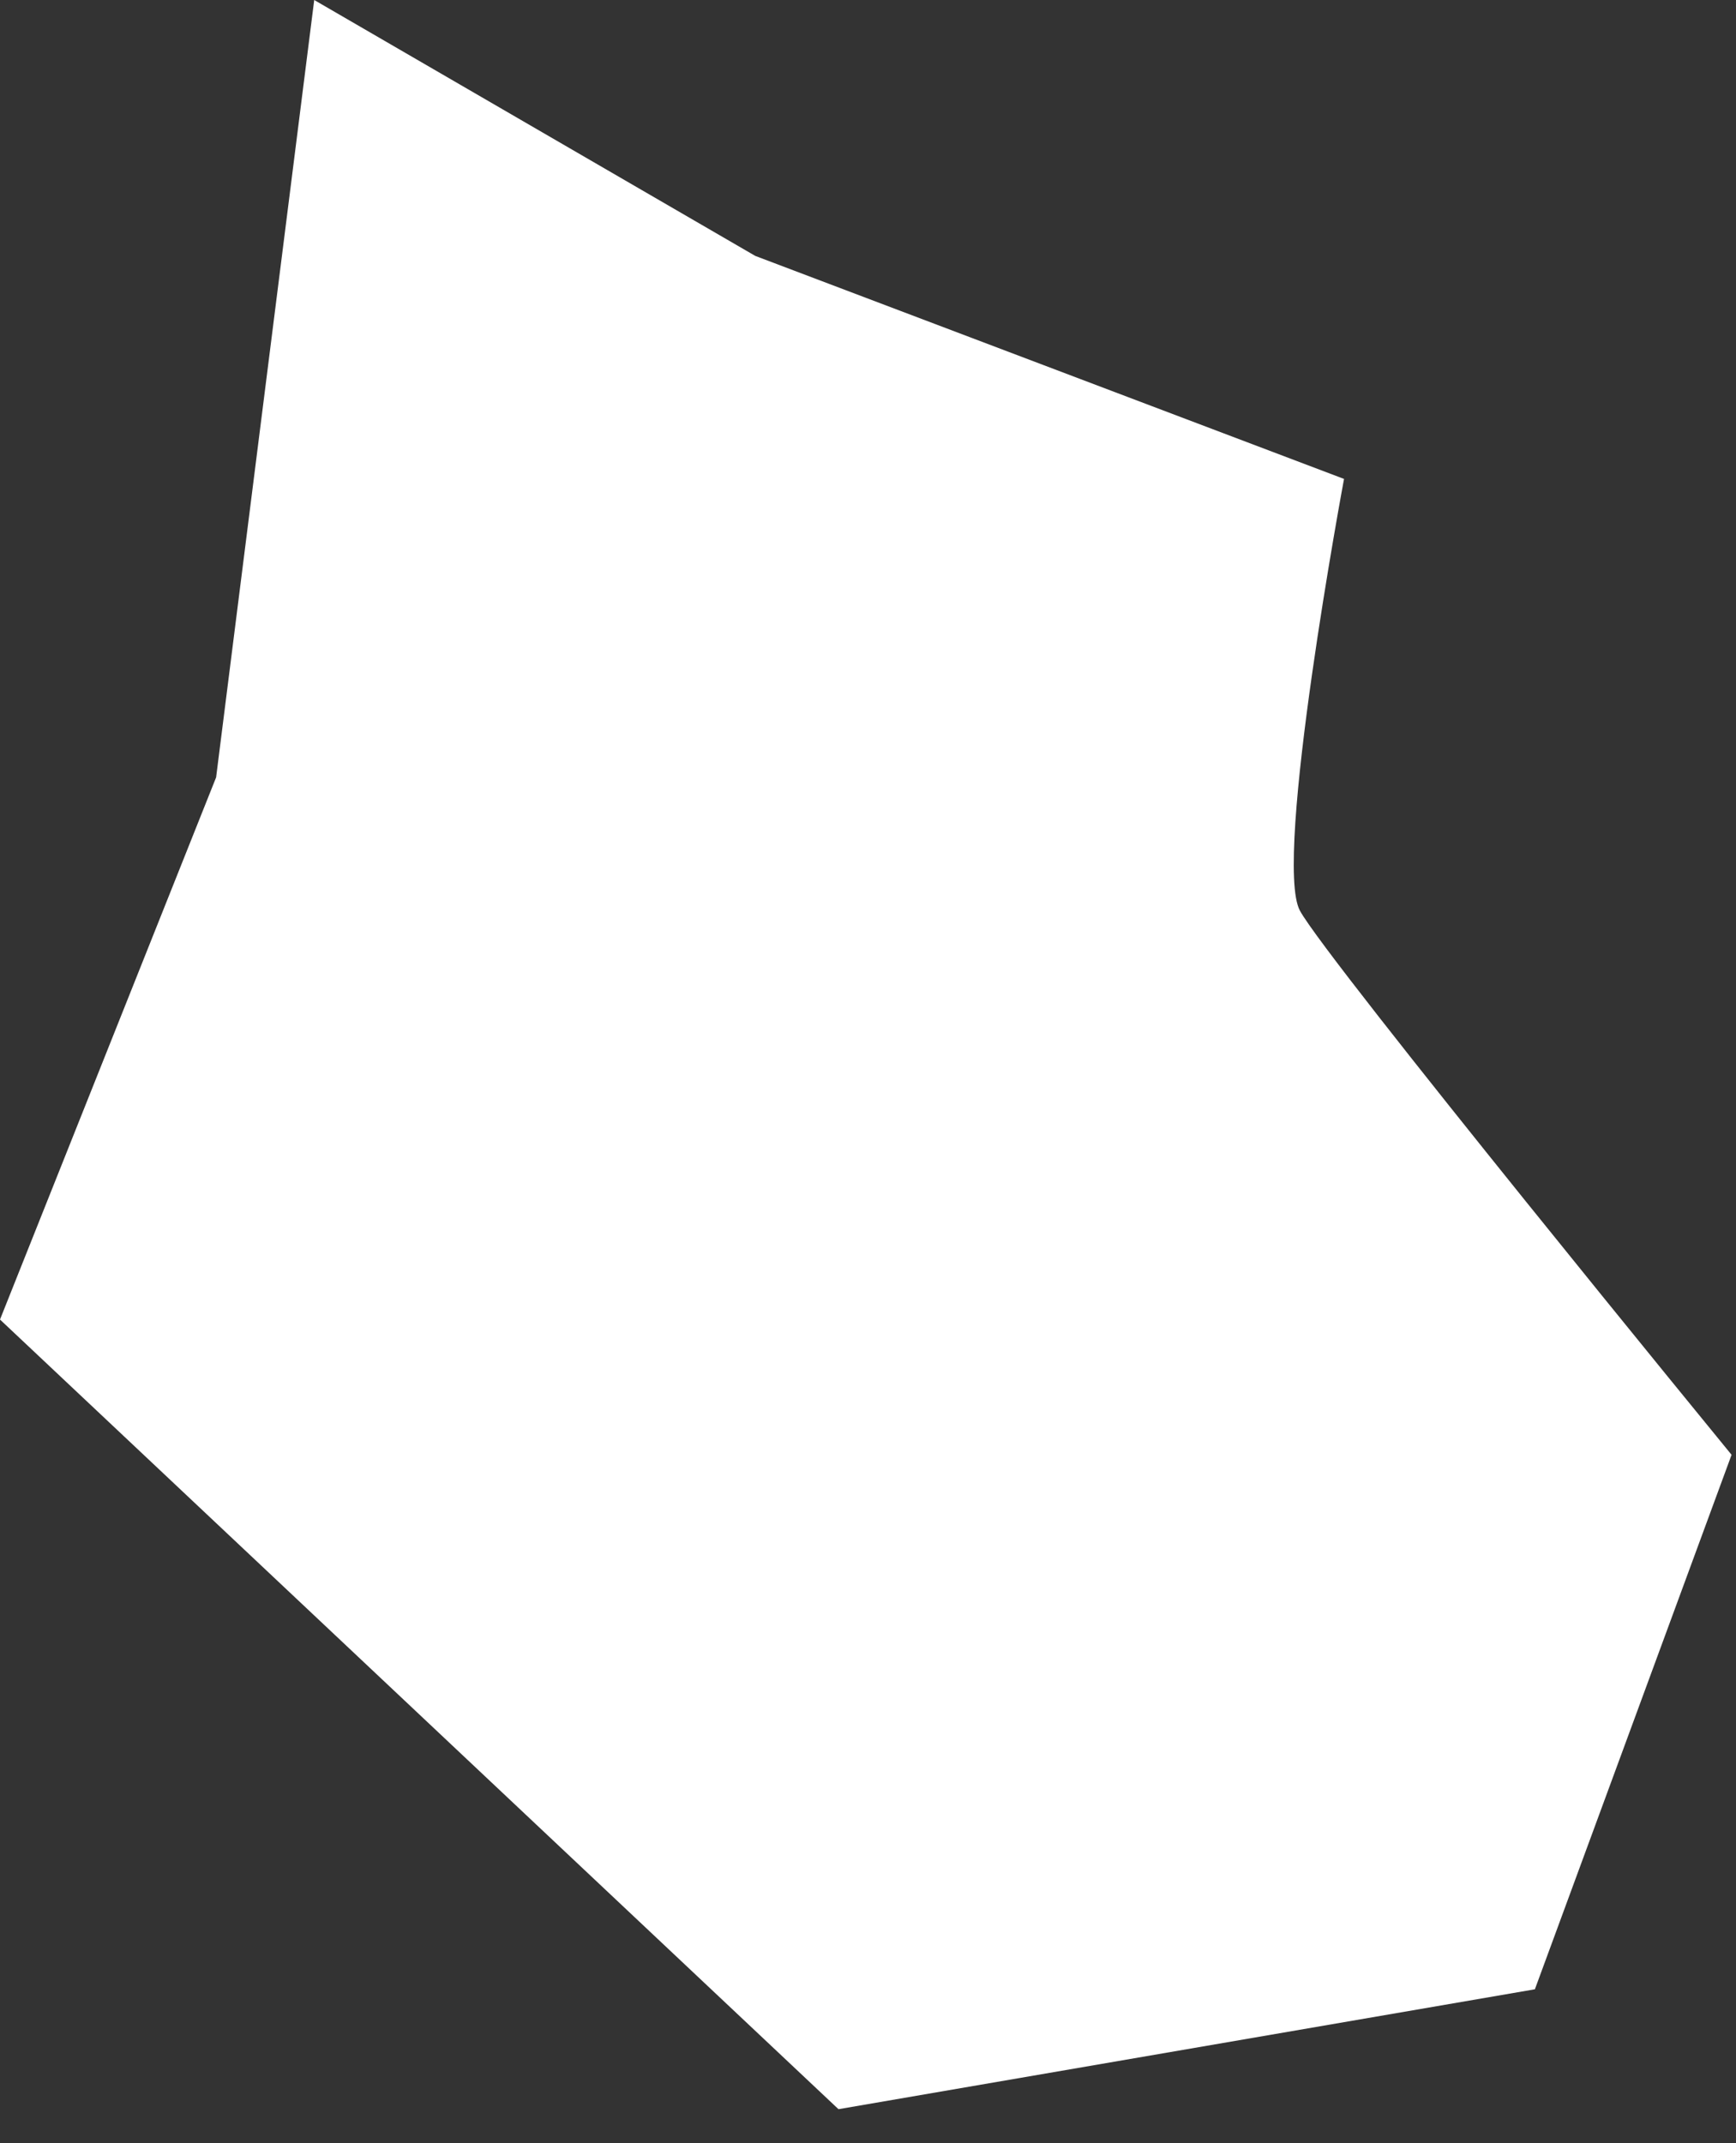<svg preserveAspectRatio="none" width="100%" height="100%" overflow="visible" style="display: block;" viewBox="0 0 47 58" fill="none" xmlns="http://www.w3.org/2000/svg">
<rect x="0" y="0" width="47" height="58" fill="#333333" stroke="none"/>
<path id="Vector" d="M36.386 12.961L20.448 6.926L8.507 0L5.851 21.039L0 35.712L22.701 57.083L41.555 53.838L46.88 39.373C46.88 39.373 35.928 26.001 35.194 24.647C34.458 23.293 36.388 12.961 36.388 12.961H36.386Z" fill="white"/>
</svg>
